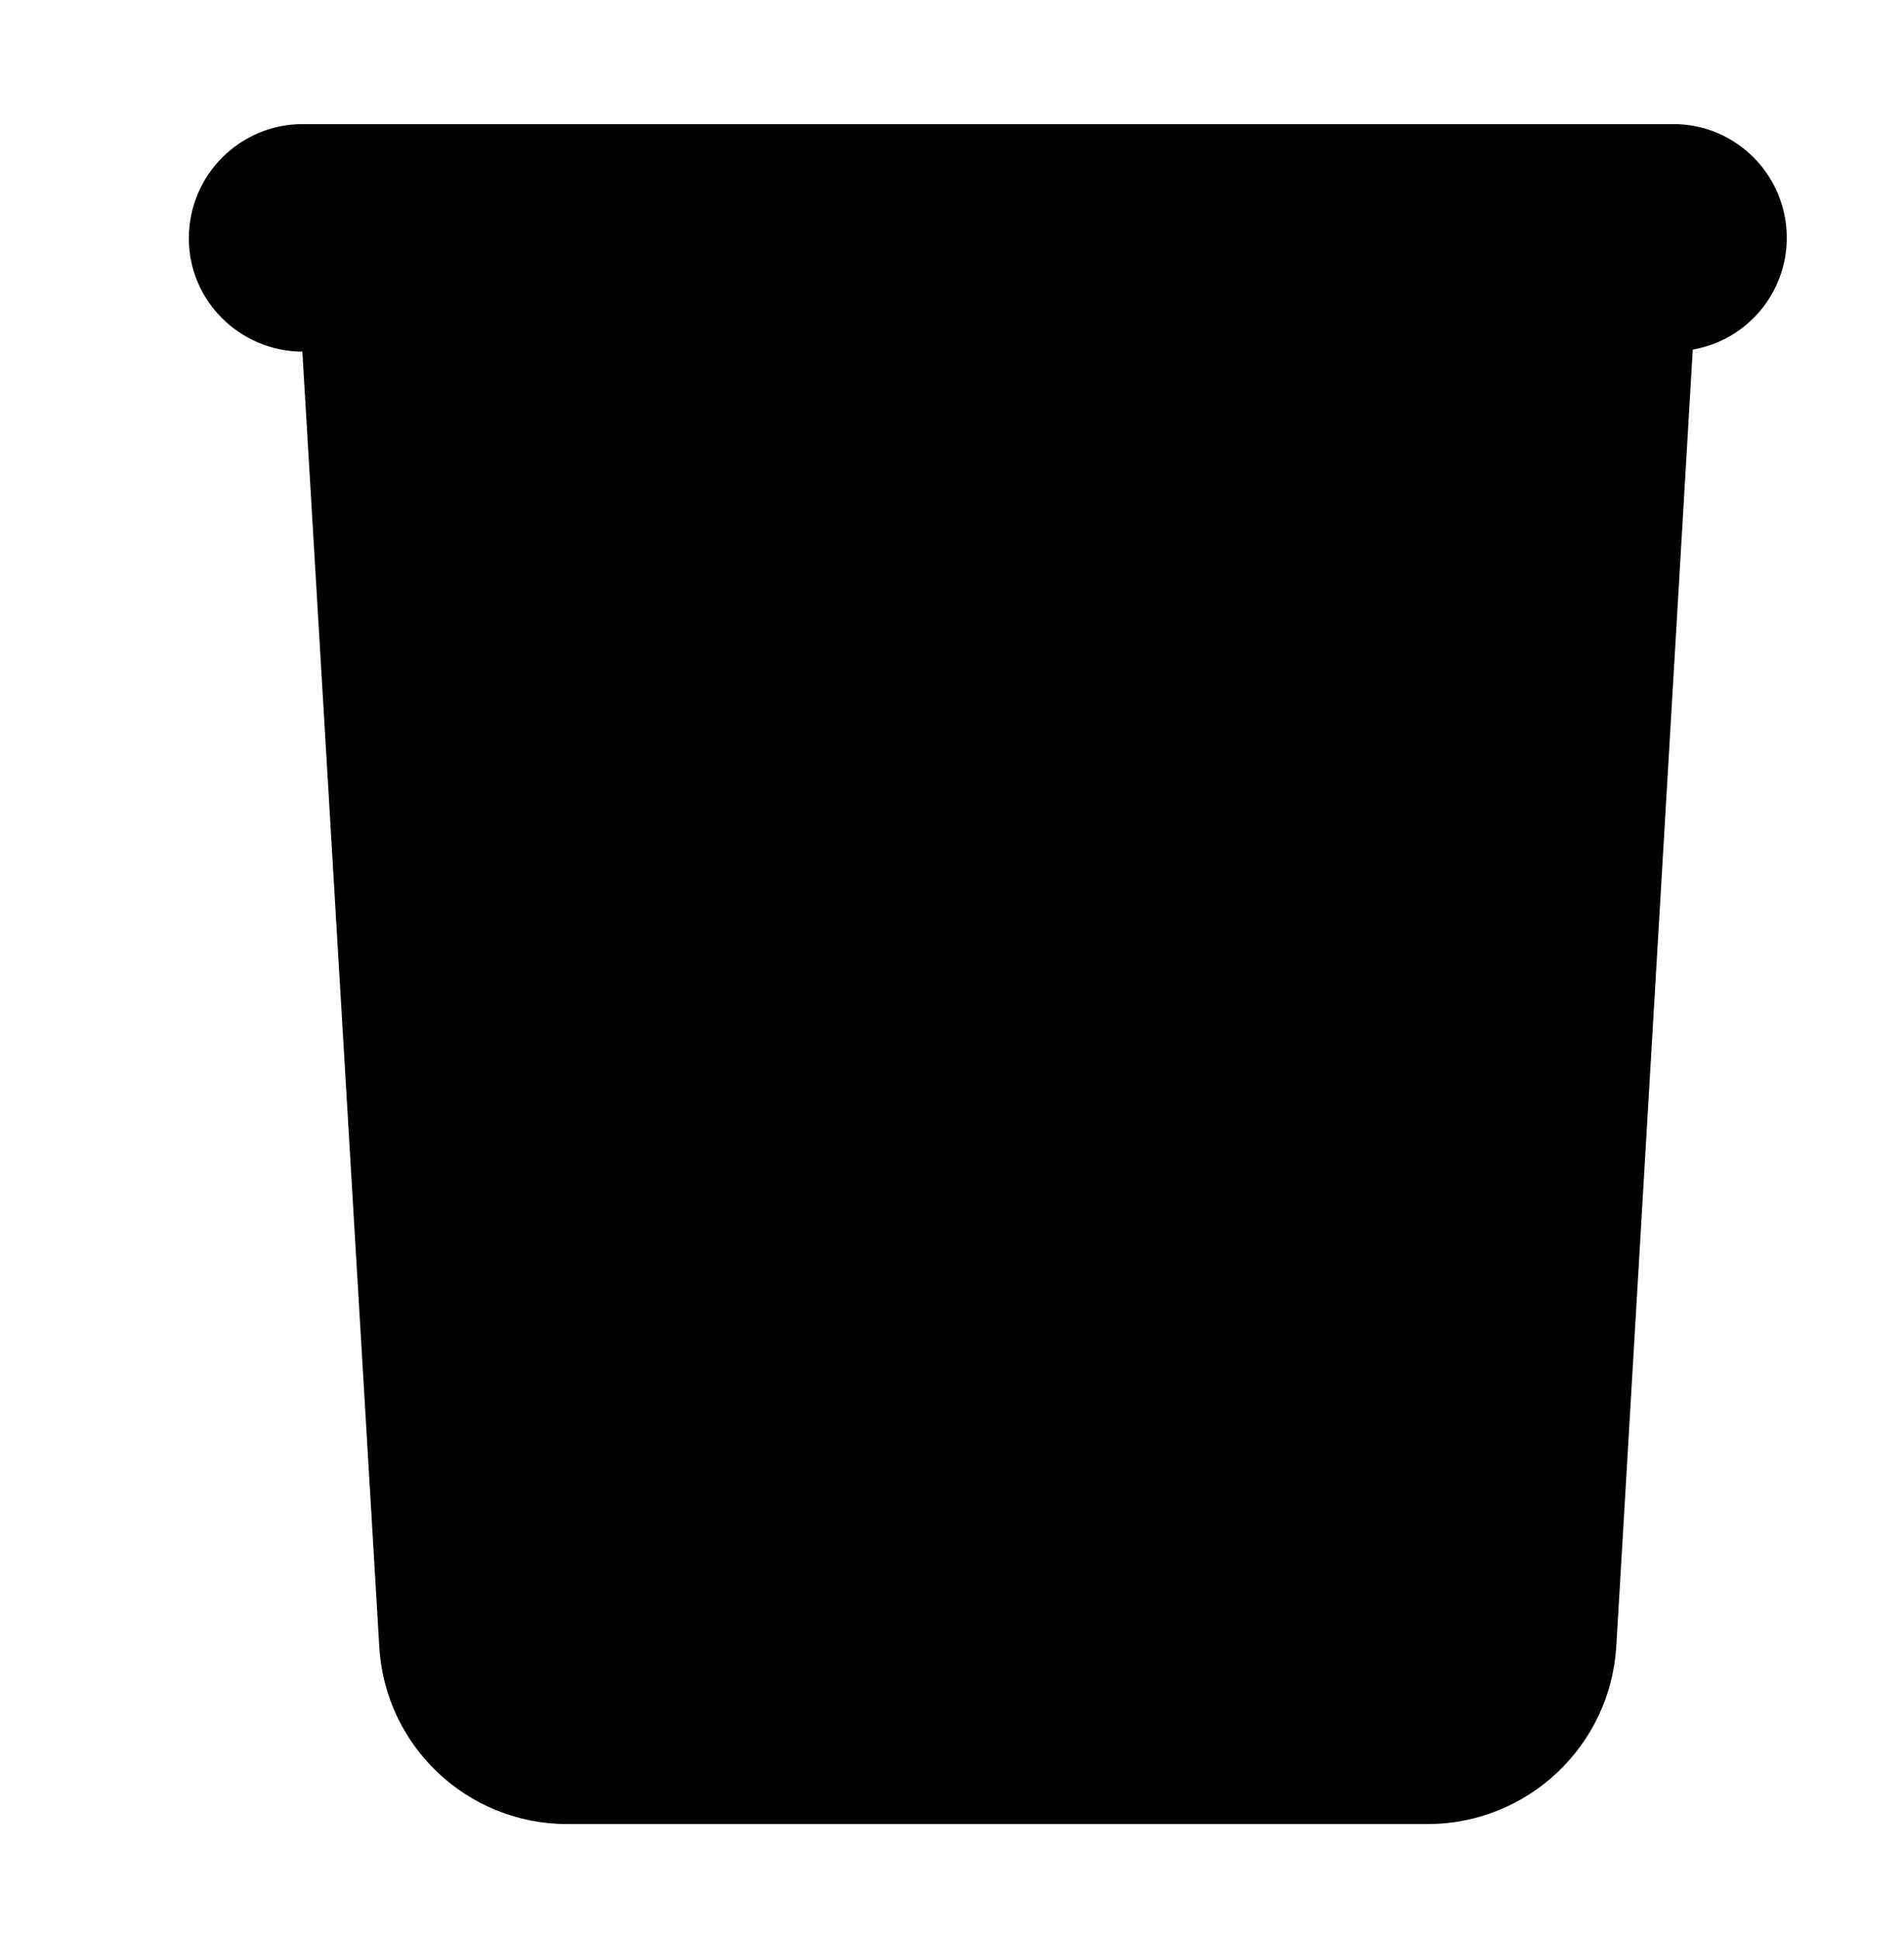 <svg width="55" height="56" viewBox="0 0 55 56" xmlns="http://www.w3.org/2000/svg">
  <path d="M48.898 10.094C50.687 9.781 51.876 8.088 51.564 6.298C51.288 4.725 49.918 3.572 48.321 3.584H42.4L40.898 3.584H28.527H24.696H13.322L10.92 3.584H8.746C6.932 3.584 5.467 5.049 5.455 6.863C5.443 8.676 6.92 10.142 8.734 10.154L10.848 45.729L10.956 47.555C11.124 50.425 13.502 52.671 16.385 52.671H41.259C44.129 52.659 46.507 50.425 46.688 47.555L46.796 45.729L48.898 10.094ZM42.712 41.285L45.45 44.023L45.787 38.246L42.712 41.285ZM37.548 38.126L34.269 41.357L37.428 44.48L40.67 41.273L37.548 38.126ZM26.089 41.357L29.152 44.384L32.215 41.357L29.152 38.342L26.089 41.357ZM17.346 40.985L20.877 44.48L24.035 41.357L20.504 37.874L17.346 40.985ZM11.809 37.55L12.193 44.047L15.292 40.985L11.809 37.55ZM32.779 23.738L29.128 20.122L25.357 23.846L28.984 27.485L32.779 23.738ZM20.504 18.97L24.348 22.825L28.107 19.114L24.24 15.282L20.504 18.97ZM33.98 15.342L30.161 19.114L33.812 22.729L37.584 18.994L33.98 15.342ZM25.261 14.273L29.14 18.105L32.971 14.309L29.152 10.43L25.261 14.273ZM37.199 10.142H30.882L34.004 13.3L37.199 10.142ZM21.093 10.142L24.24 13.252L27.387 10.142H21.093ZM23.207 14.261L19.688 10.778L15.916 14.357L19.484 17.948L23.207 14.261ZM11.725 10.142L14.896 13.336L18.27 10.142H11.725ZM15.004 22.356L18.451 18.957L14.86 15.342L11.304 18.717L15.004 22.356ZM23.315 23.834L19.472 19.978L16.037 23.377L19.904 27.197L23.315 23.834ZM15.82 31.232L18.883 28.218L15.004 24.386L11.941 27.413L15.82 31.232ZM23.567 32.83L19.904 29.226L16.841 32.241L20.505 35.844L23.567 32.83ZM24.336 24.855L20.937 28.218L24.588 31.821L27.951 28.494L24.336 24.855ZM32.479 33.034L28.972 29.515L25.621 32.83L29.152 36.313L32.479 33.034ZM33.8 24.746L29.993 28.506L33.5 32.025L37.331 28.241L33.8 24.746ZM41.415 32.277L38.364 29.25L34.521 33.046L37.548 36.097L41.415 32.277ZM43.096 24.578L39.385 28.242L42.448 31.268L46.123 27.641L43.096 24.578ZM34.833 23.738L38.364 27.233L42.087 23.558L38.604 20.014L34.833 23.738ZM43.169 15.51L39.625 19.005L43.108 22.537L46.628 19.066L43.169 15.51ZM35.013 14.333L38.617 17.985L42.172 14.477L38.592 10.802L35.013 14.333ZM46.555 10.142H39.974L43.192 13.469L46.555 10.142ZM10.608 17.384L13.851 14.321L10.211 10.682L10.608 17.384ZM11.136 26.176L13.983 23.377L10.776 20.219L11.136 26.176ZM11.677 35.328L14.787 32.241L11.292 28.794L11.677 35.328ZM15.82 33.262L12.662 36.373L16.313 39.976L19.472 36.865L15.82 33.262ZM24.588 33.839L21.525 36.865L25.056 40.348L28.119 37.322L24.588 33.839ZM33.488 34.055L30.173 37.322L33.236 40.348L36.526 37.105L33.488 34.055ZM42.448 33.298L38.568 37.117L41.703 40.264L45.594 36.421L42.448 33.298ZM43.469 32.289L45.991 34.787L46.303 29.479L43.469 32.289ZM44.129 23.57L46.52 25.996L46.82 20.915L44.129 23.57ZM44.201 14.502L47.024 17.408L47.384 11.355L44.201 14.502ZM19.303 44.948L16.313 42.006L13.322 44.948H19.303ZM27.675 44.948L25.056 42.378L22.45 44.948H27.675ZM35.854 44.948L33.236 42.378L30.629 44.948H35.854ZM44.334 44.948L41.691 42.294L38.989 44.948H44.334ZM8.746 5.025C7.737 5.025 6.909 5.854 6.909 6.863C6.92 7.872 7.737 8.688 8.746 8.7H48.321C49.33 8.7 50.159 7.872 50.159 6.863C50.159 5.854 49.33 5.025 48.321 5.025H8.746ZM41.259 51.218C43.373 51.218 45.114 49.572 45.246 47.459L45.306 46.39H12.325L12.397 47.459C12.53 49.572 14.271 51.218 16.385 51.218H41.259Z" />
</svg>
